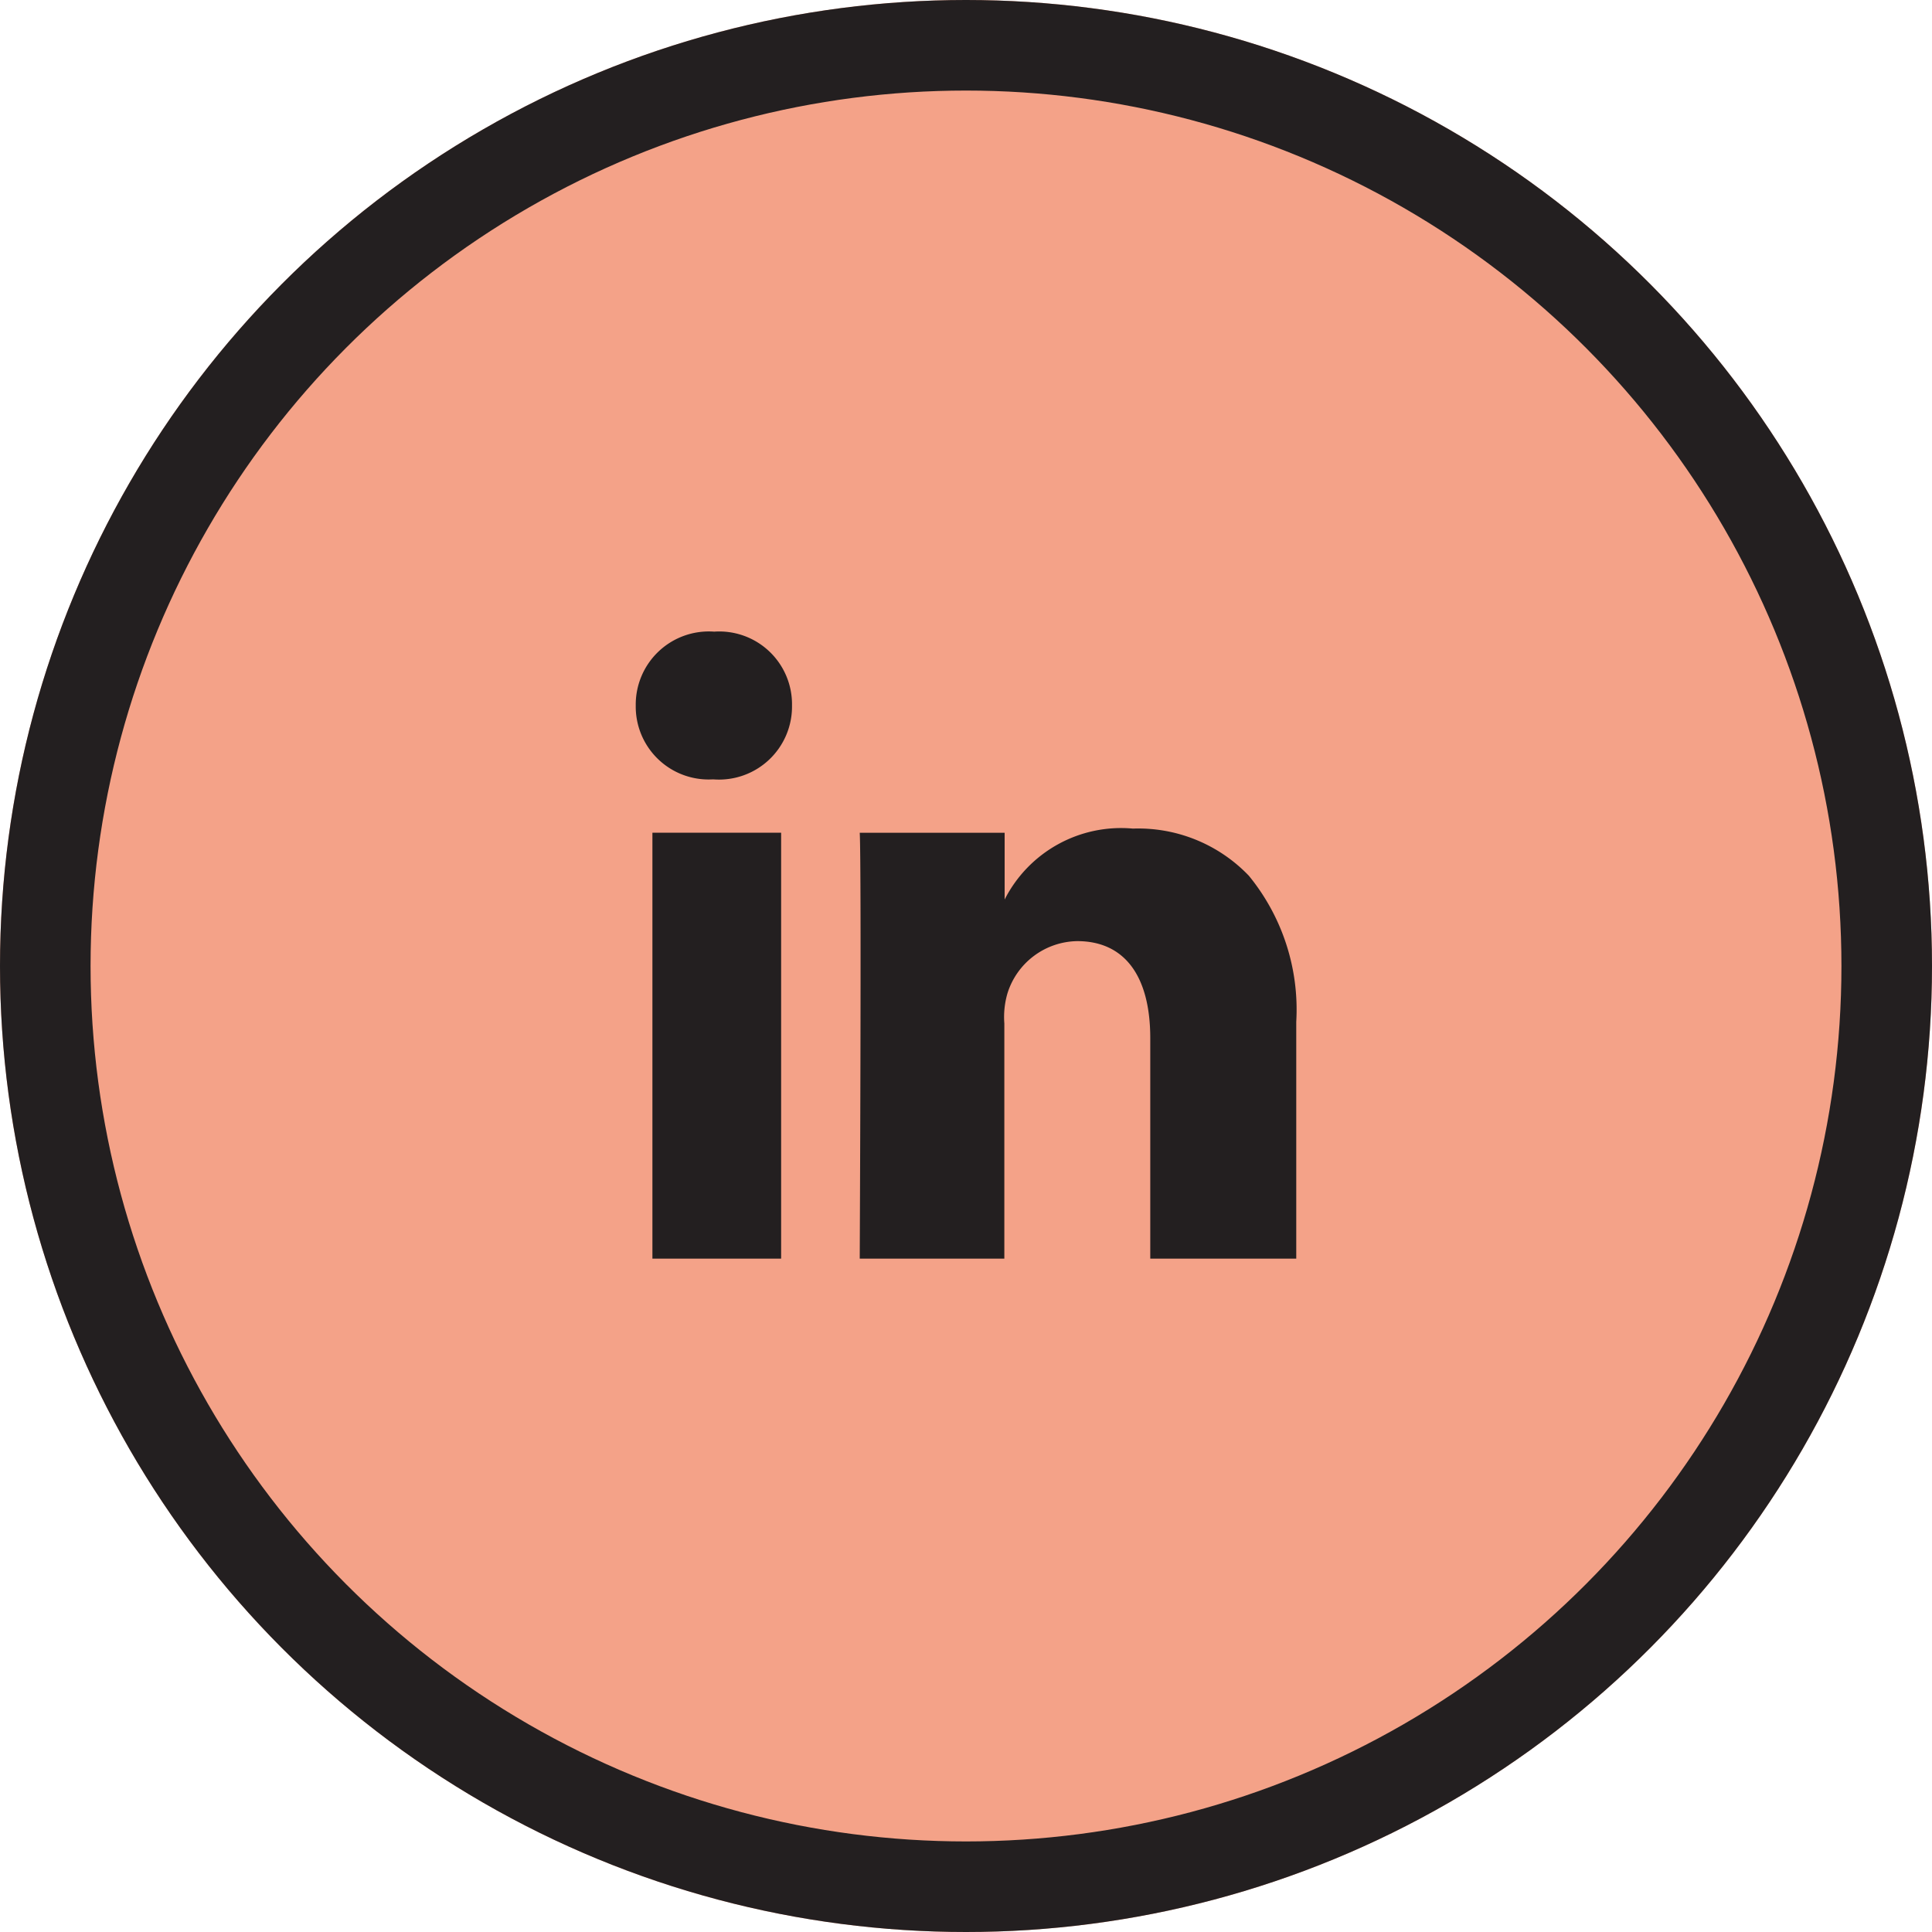 <svg id="Icons_Social_LinkedIn_Colour" data-name="Icons / Social / LinkedIn / Colour" xmlns="http://www.w3.org/2000/svg" xmlns:xlink="http://www.w3.org/1999/xlink" width="32" height="32" viewBox="0 0 32 32">
  <defs>
    <clipPath id="clip-path">
      <path id="Clip_2" data-name="Clip 2" d="M0,0H11.629V10.812H0Z" fill="none"/>
    </clipPath>
  </defs>
  <g id="Oval" fill="#f4a288" stroke="#231f20" stroke-miterlimit="10" stroke-width="1.5">
    <circle cx="16" cy="16" r="16" stroke="none"/>
    <circle cx="16" cy="16" r="15.25" fill="none"/>
  </g>
  <g id="Icons_UI_Colour_Arrow_" data-name="Icons / UI / Colour / Arrow  " transform="translate(6.154 6.154)">
    <g id="Group_3" data-name="Group 3" transform="translate(3.692 4.308)">
      <path id="Clip_2-2" data-name="Clip 2" d="M0,0H11.629V10.812H0Z" transform="translate(0 0)" fill="none"/>
      <g id="Group_3-2" data-name="Group 3" transform="translate(0 0)" clip-path="url(#clip-path)">
        <path id="Fill_1" data-name="Fill 1" d="M6.106,10.385H3.71c0-.056.031-6.469,0-7.054h2.4V4.437A2.163,2.163,0,0,1,8.234,3.262a2.535,2.535,0,0,1,1.921.781,3.5,3.5,0,0,1,.785,2.42v3.922H8.522V6.734c0-1.037-.43-1.608-1.21-1.608a1.231,1.231,0,0,0-1.155.864,1.4,1.4,0,0,0-.052.5c0,.025,0,.05,0,.075v3.818Zm-3.7,0H.276V3.33H2.408v7.054ZM1.288,2.447H1.272A1.207,1.207,0,0,1,0,1.225,1.211,1.211,0,0,1,1.3,0,1.205,1.205,0,0,1,2.588,1.223,1.209,1.209,0,0,1,1.288,2.447Z" transform="translate(0.684 0)" fill="#231f20"/>
      </g>
    </g>
  </g>
</svg>
